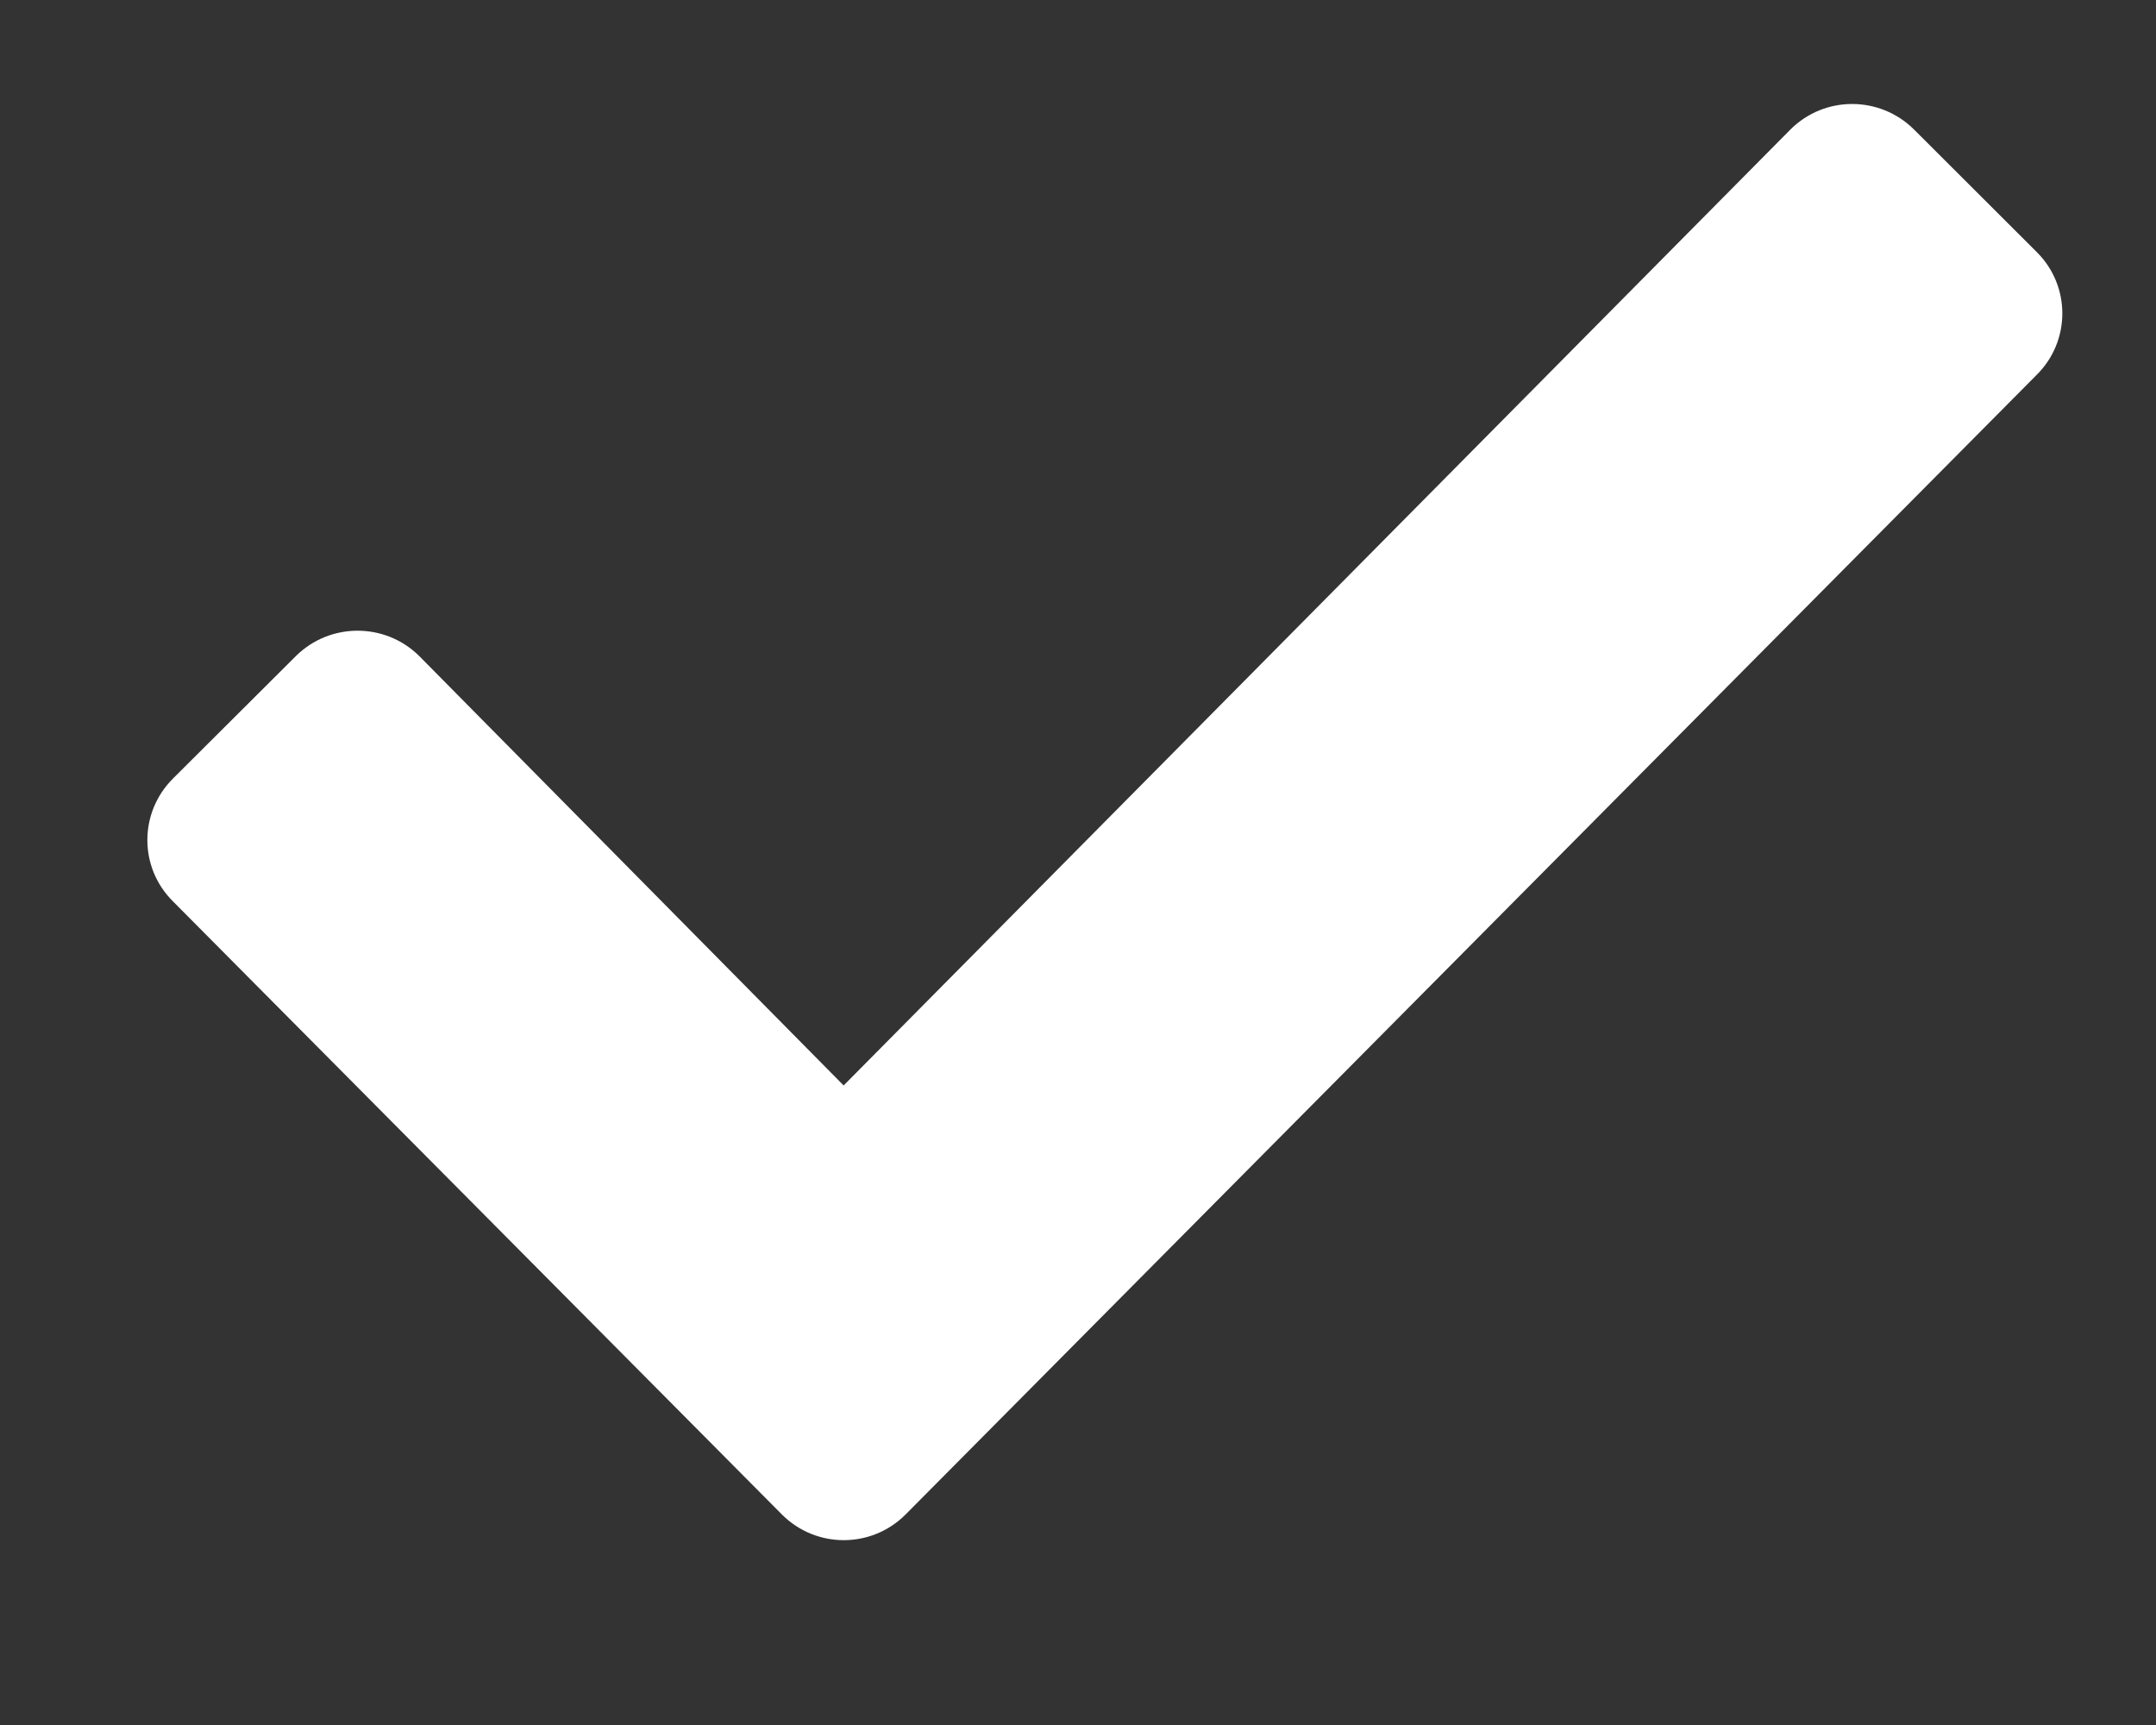 <?xml version="1.0" encoding="UTF-8"?>
<svg width="10px" height="8px" viewBox="0 0 10 8" version="1.1" xmlns="http://www.w3.org/2000/svg"
>
    <rect x="0" y="0" width="10" height="8" fill="#333333" stroke="none"/>
    <!-- Generator: sketchtool 51.2 (57519) - http://www.bohemiancoding.com/sketch -->
    <title>292EBC47-11F1-4801-884A-A46A7F5F7D87</title>
    <desc>Created with sketchtool.</desc>
    <defs></defs>
    <g id="Прием-с-магистрали" stroke="none" stroke-width="1" fill="none" fill-rule="evenodd">
        <g id="Введен-ШПИ-EMS-–-Уточнение" transform="translate(-519, -466)" fill="#FFFFFF">
            <g id="Group-17" transform="translate(140, 302)">
                <path d="M382.628,171.025 L379.802,168.18 C379.644,168.023 379.644,167.769 379.802,167.611 L380.373,167.042 C380.531,166.886 380.786,166.886 380.944,167.042 L382.913,169.034 L387.305,164.6 C387.463,164.443 387.718,164.443 387.877,164.6 L388.447,165.169 C388.605,165.326 388.605,165.581 388.447,165.738 L383.199,171.025 C383.041,171.182 382.786,171.182 382.628,171.025"
                      id="Fill-98-Copy-4"></path>
            </g>
        </g>
    </g>
</svg>